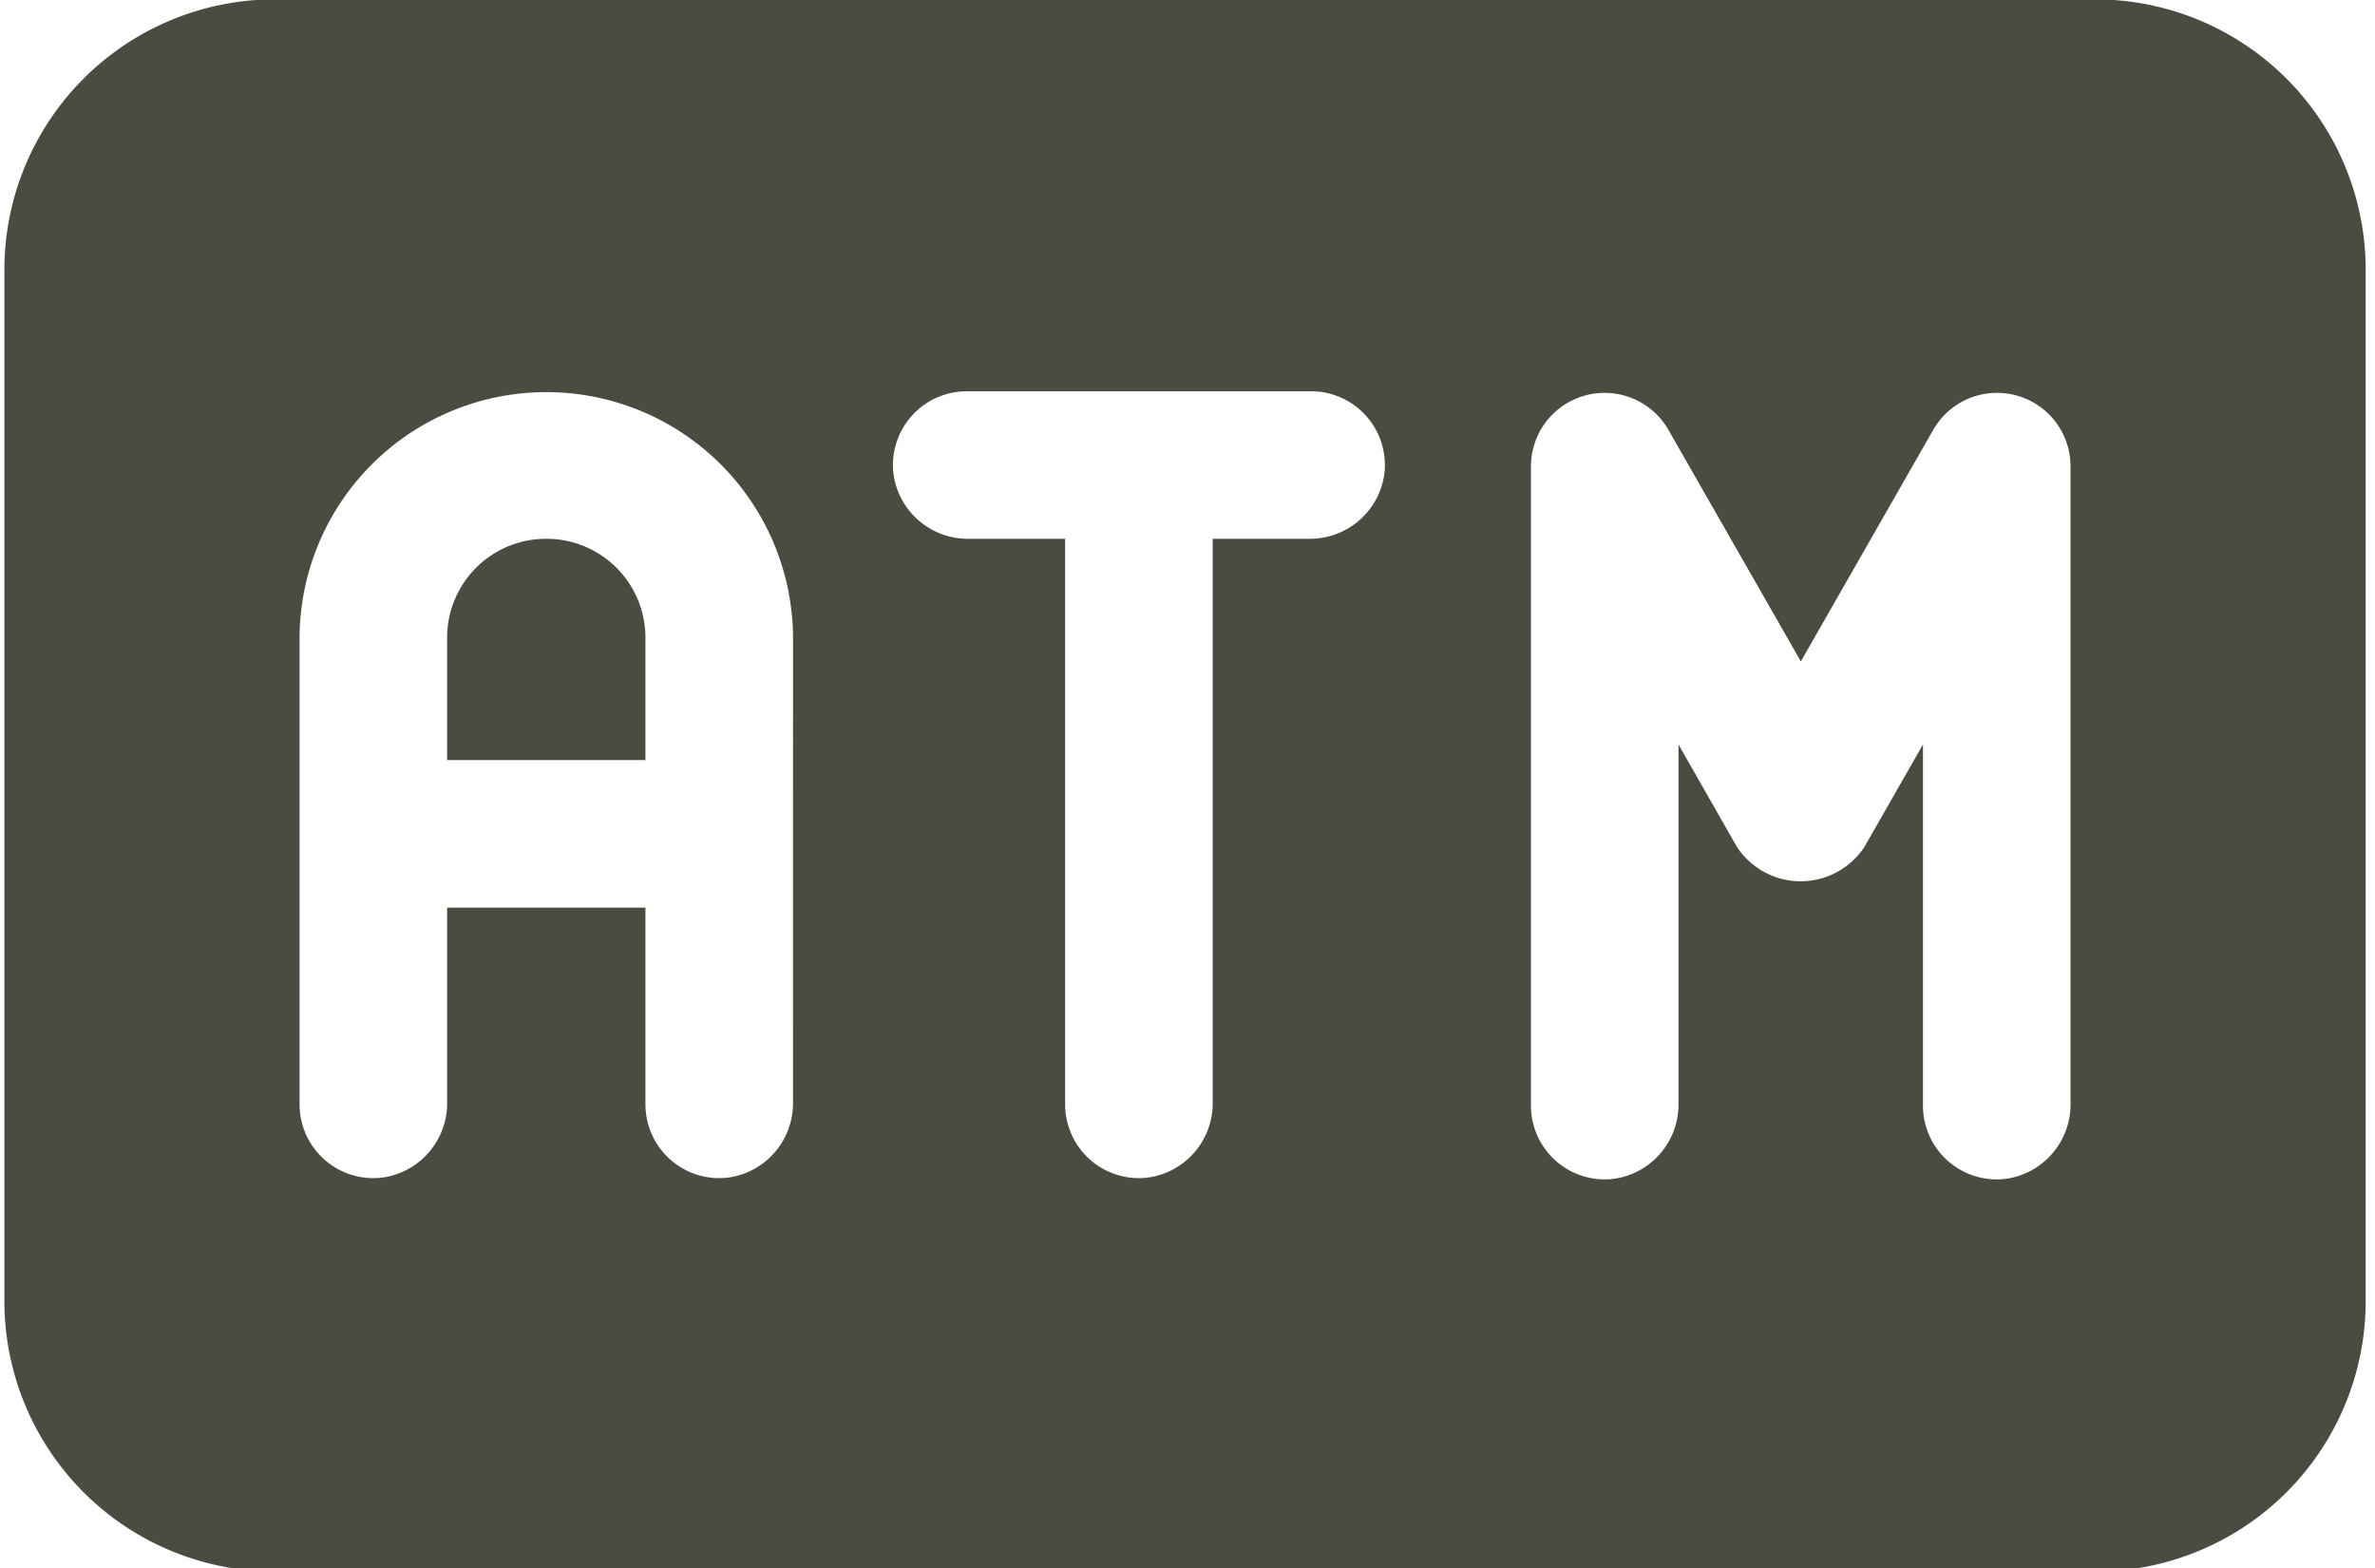 <svg xmlns="http://www.w3.org/2000/svg" viewBox="0 0 109 72"><defs><style>.cls-1{fill:#4b4b41;}</style></defs><title>提款機</title><g id="圖層_2" data-name="圖層 2"><path class="cls-1" d="M25.072,24.735A4.538,4.538,0,0,0,20.521,29.25v5.644h9.101V29.25A4.538,4.538,0,0,0,25.072,24.735Z"/><path class="cls-1" d="M96.155-.03H12.619A12.418,12.418,0,0,0,.201,12.388V59.73A12.418,12.418,0,0,0,12.619,72.147H96.155A12.418,12.418,0,0,0,108.573,59.73V12.388A12.418,12.418,0,0,0,96.155-.03ZM36.395,50.609a3.445,3.445,0,0,1-2.999,3.455,3.389,3.389,0,0,1-3.774-3.365v-9.031H20.521V50.609a3.445,3.445,0,0,1-2.999,3.455,3.388,3.388,0,0,1-3.774-3.365V29.326a11.324,11.324,0,1,1,22.648,0ZM60.083,24.735H55.657V50.609a3.445,3.445,0,0,1-2.999,3.455,3.388,3.388,0,0,1-3.774-3.365V24.735H44.458a3.445,3.445,0,0,1-3.455-2.999,3.389,3.389,0,0,1,3.365-3.774H60.172a3.389,3.389,0,0,1,3.365,3.774A3.445,3.445,0,0,1,60.083,24.735ZM95.026,50.667a3.445,3.445,0,0,1-2.999,3.455,3.389,3.389,0,0,1-3.774-3.365V34.18l-2.688,4.703a3.501,3.501,0,0,1-5.847,0L77.035,34.18V50.667a3.445,3.445,0,0,1-2.999,3.455,3.389,3.389,0,0,1-3.774-3.365V21.414a3.379,3.379,0,0,1,6.313-1.675l6.074,10.626L88.722,19.739a3.373,3.373,0,0,1,6.304,1.675Z"/></g></svg>